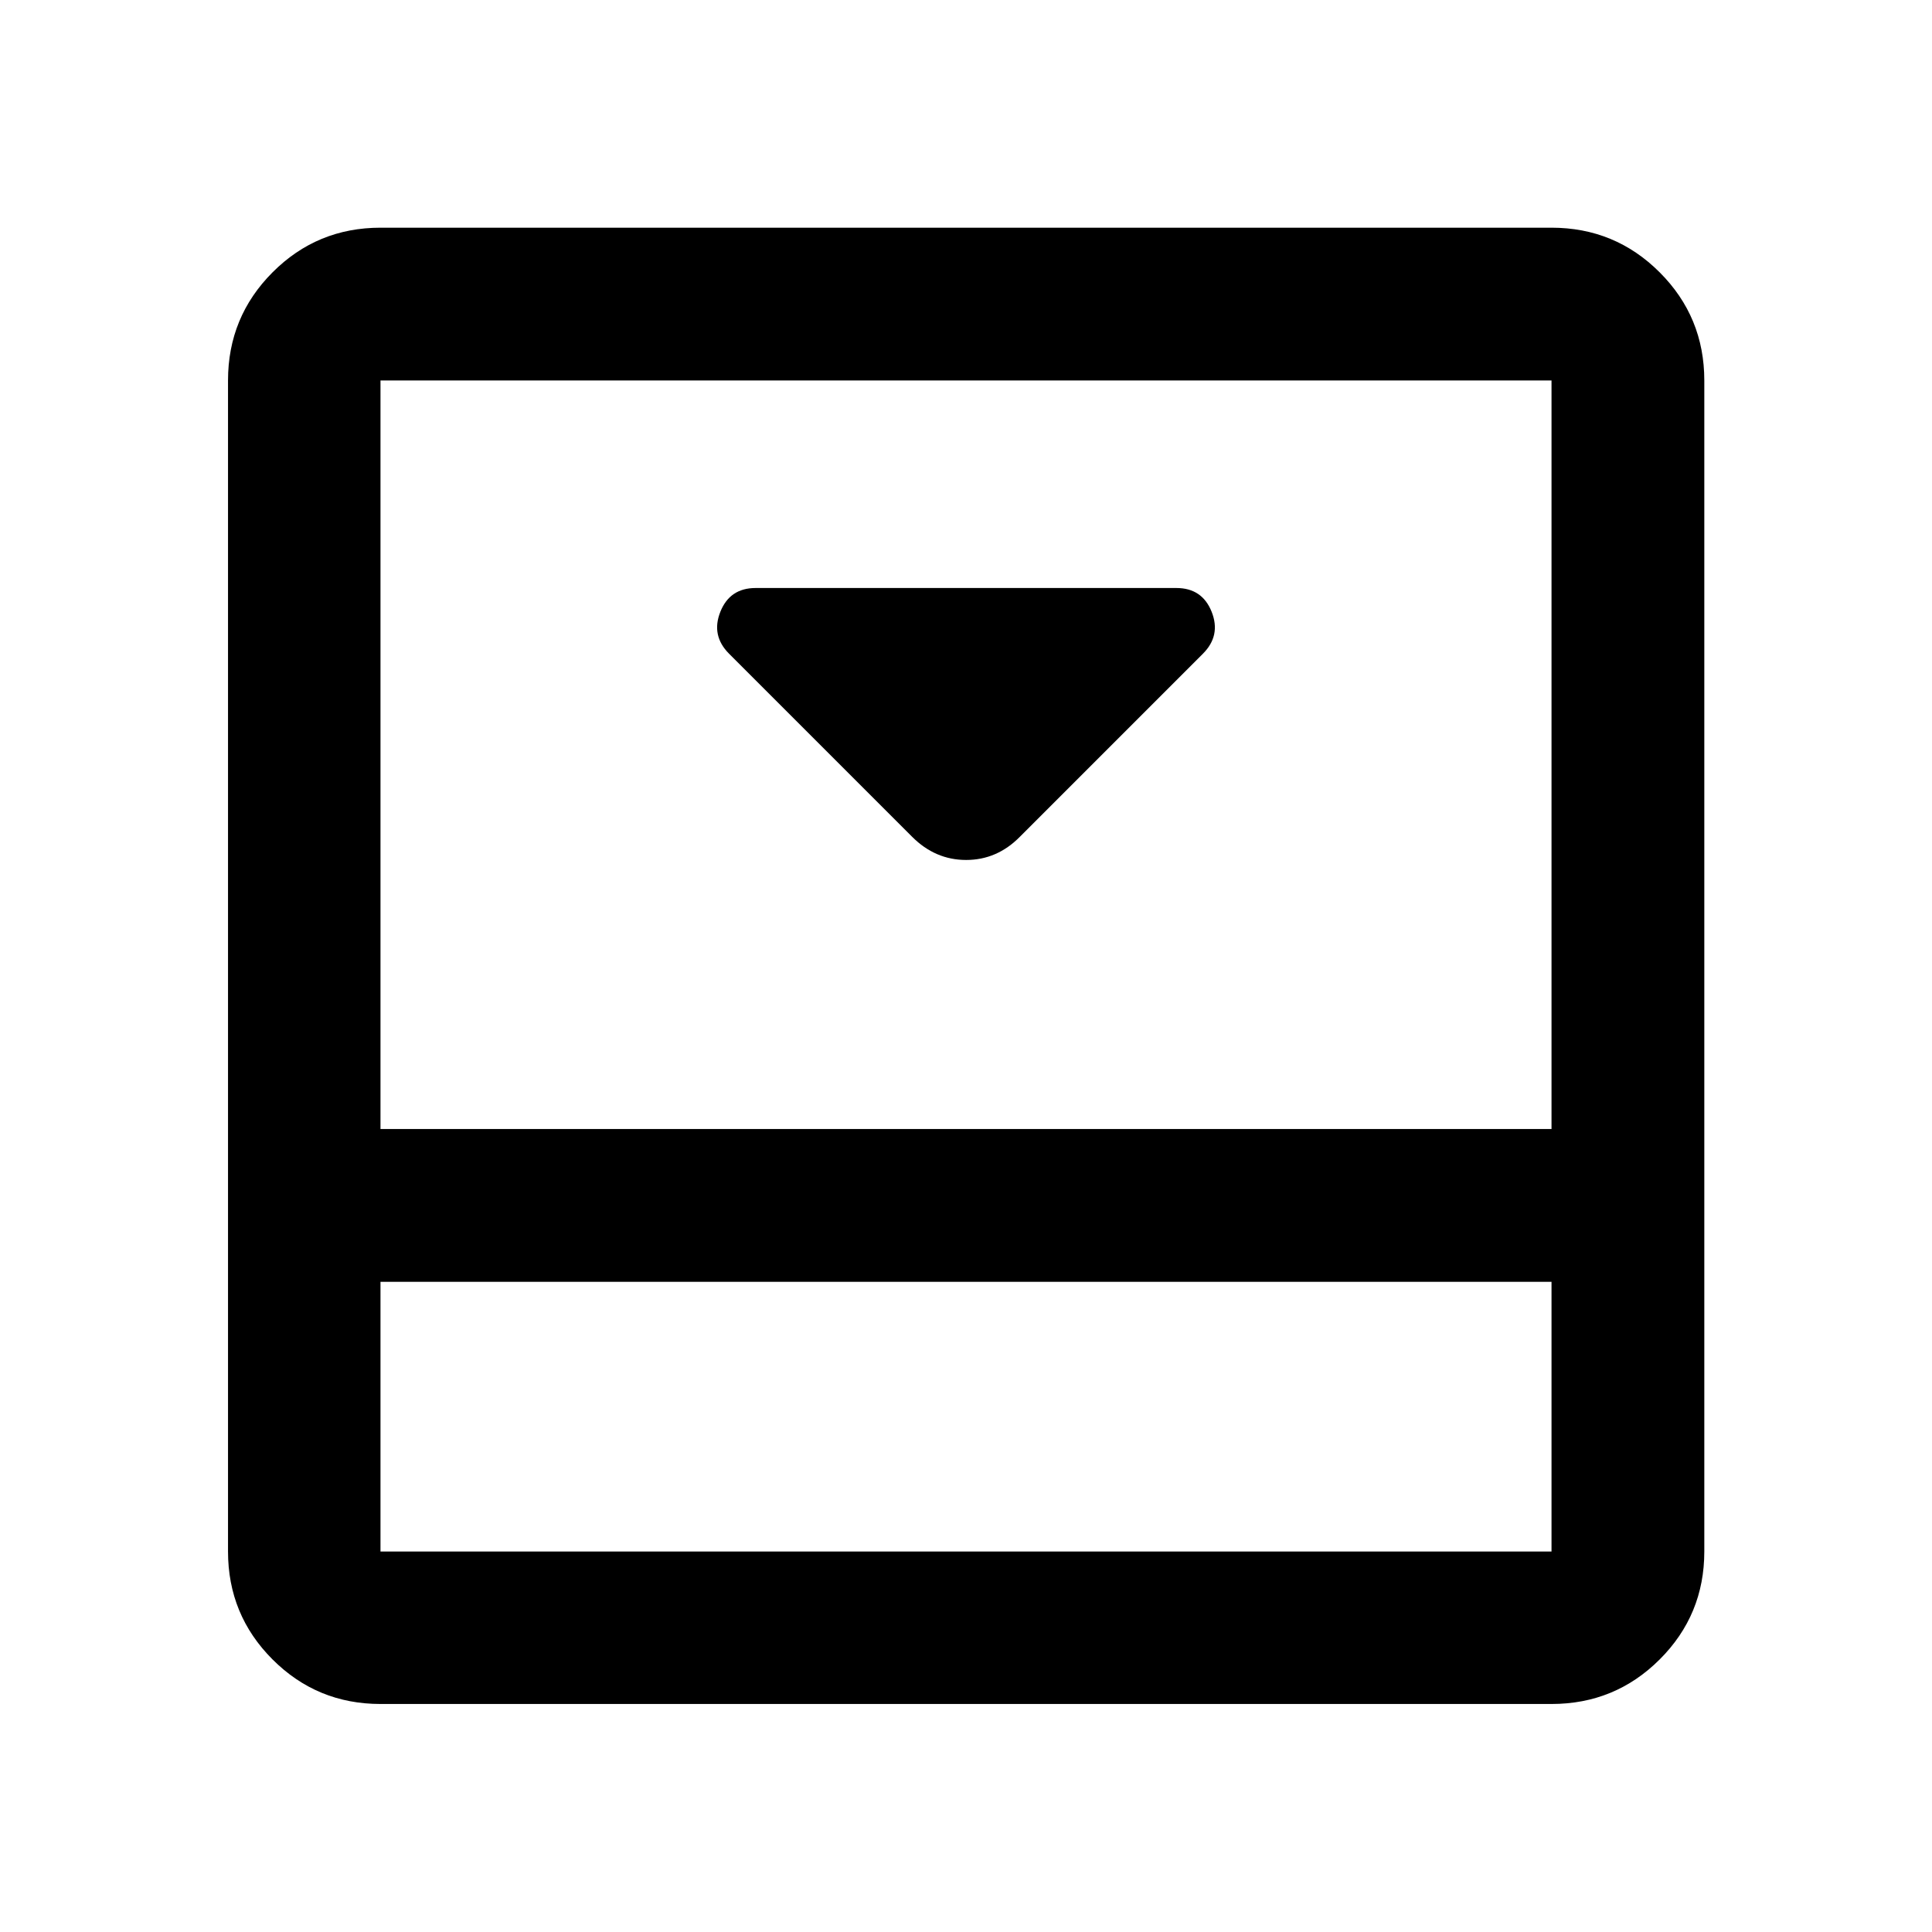 <svg xmlns="http://www.w3.org/2000/svg" height="40" viewBox="0 -960 960 960" width="40"><path d="m506.76-544.2 90.96-90.97q9.04-9.03 4.34-20.84-4.71-11.81-17.5-11.81H375.44q-12.79 0-17.5 11.81-4.7 11.81 4.34 20.84l90.96 90.97q11.5 11.51 26.83 11.51 15.34 0 26.69-11.51Zm264.18-302.66q31.56 0 53.74 22.18 22.18 22.18 22.18 53.74v581.88q0 31.5-22.18 53.63-22.18 22.13-53.74 22.13H189.06q-31.5 0-53.63-22.13-22.13-22.13-22.13-53.63v-581.88q0-31.56 22.13-53.74 22.13-22.18 53.63-22.18h581.88ZM189.06-323.07v134.01h581.88v-134.01H189.06Zm581.88-75.92v-371.95H189.06v371.95h581.88Zm-581.88 75.92v134.01-134.01Z"/></svg>